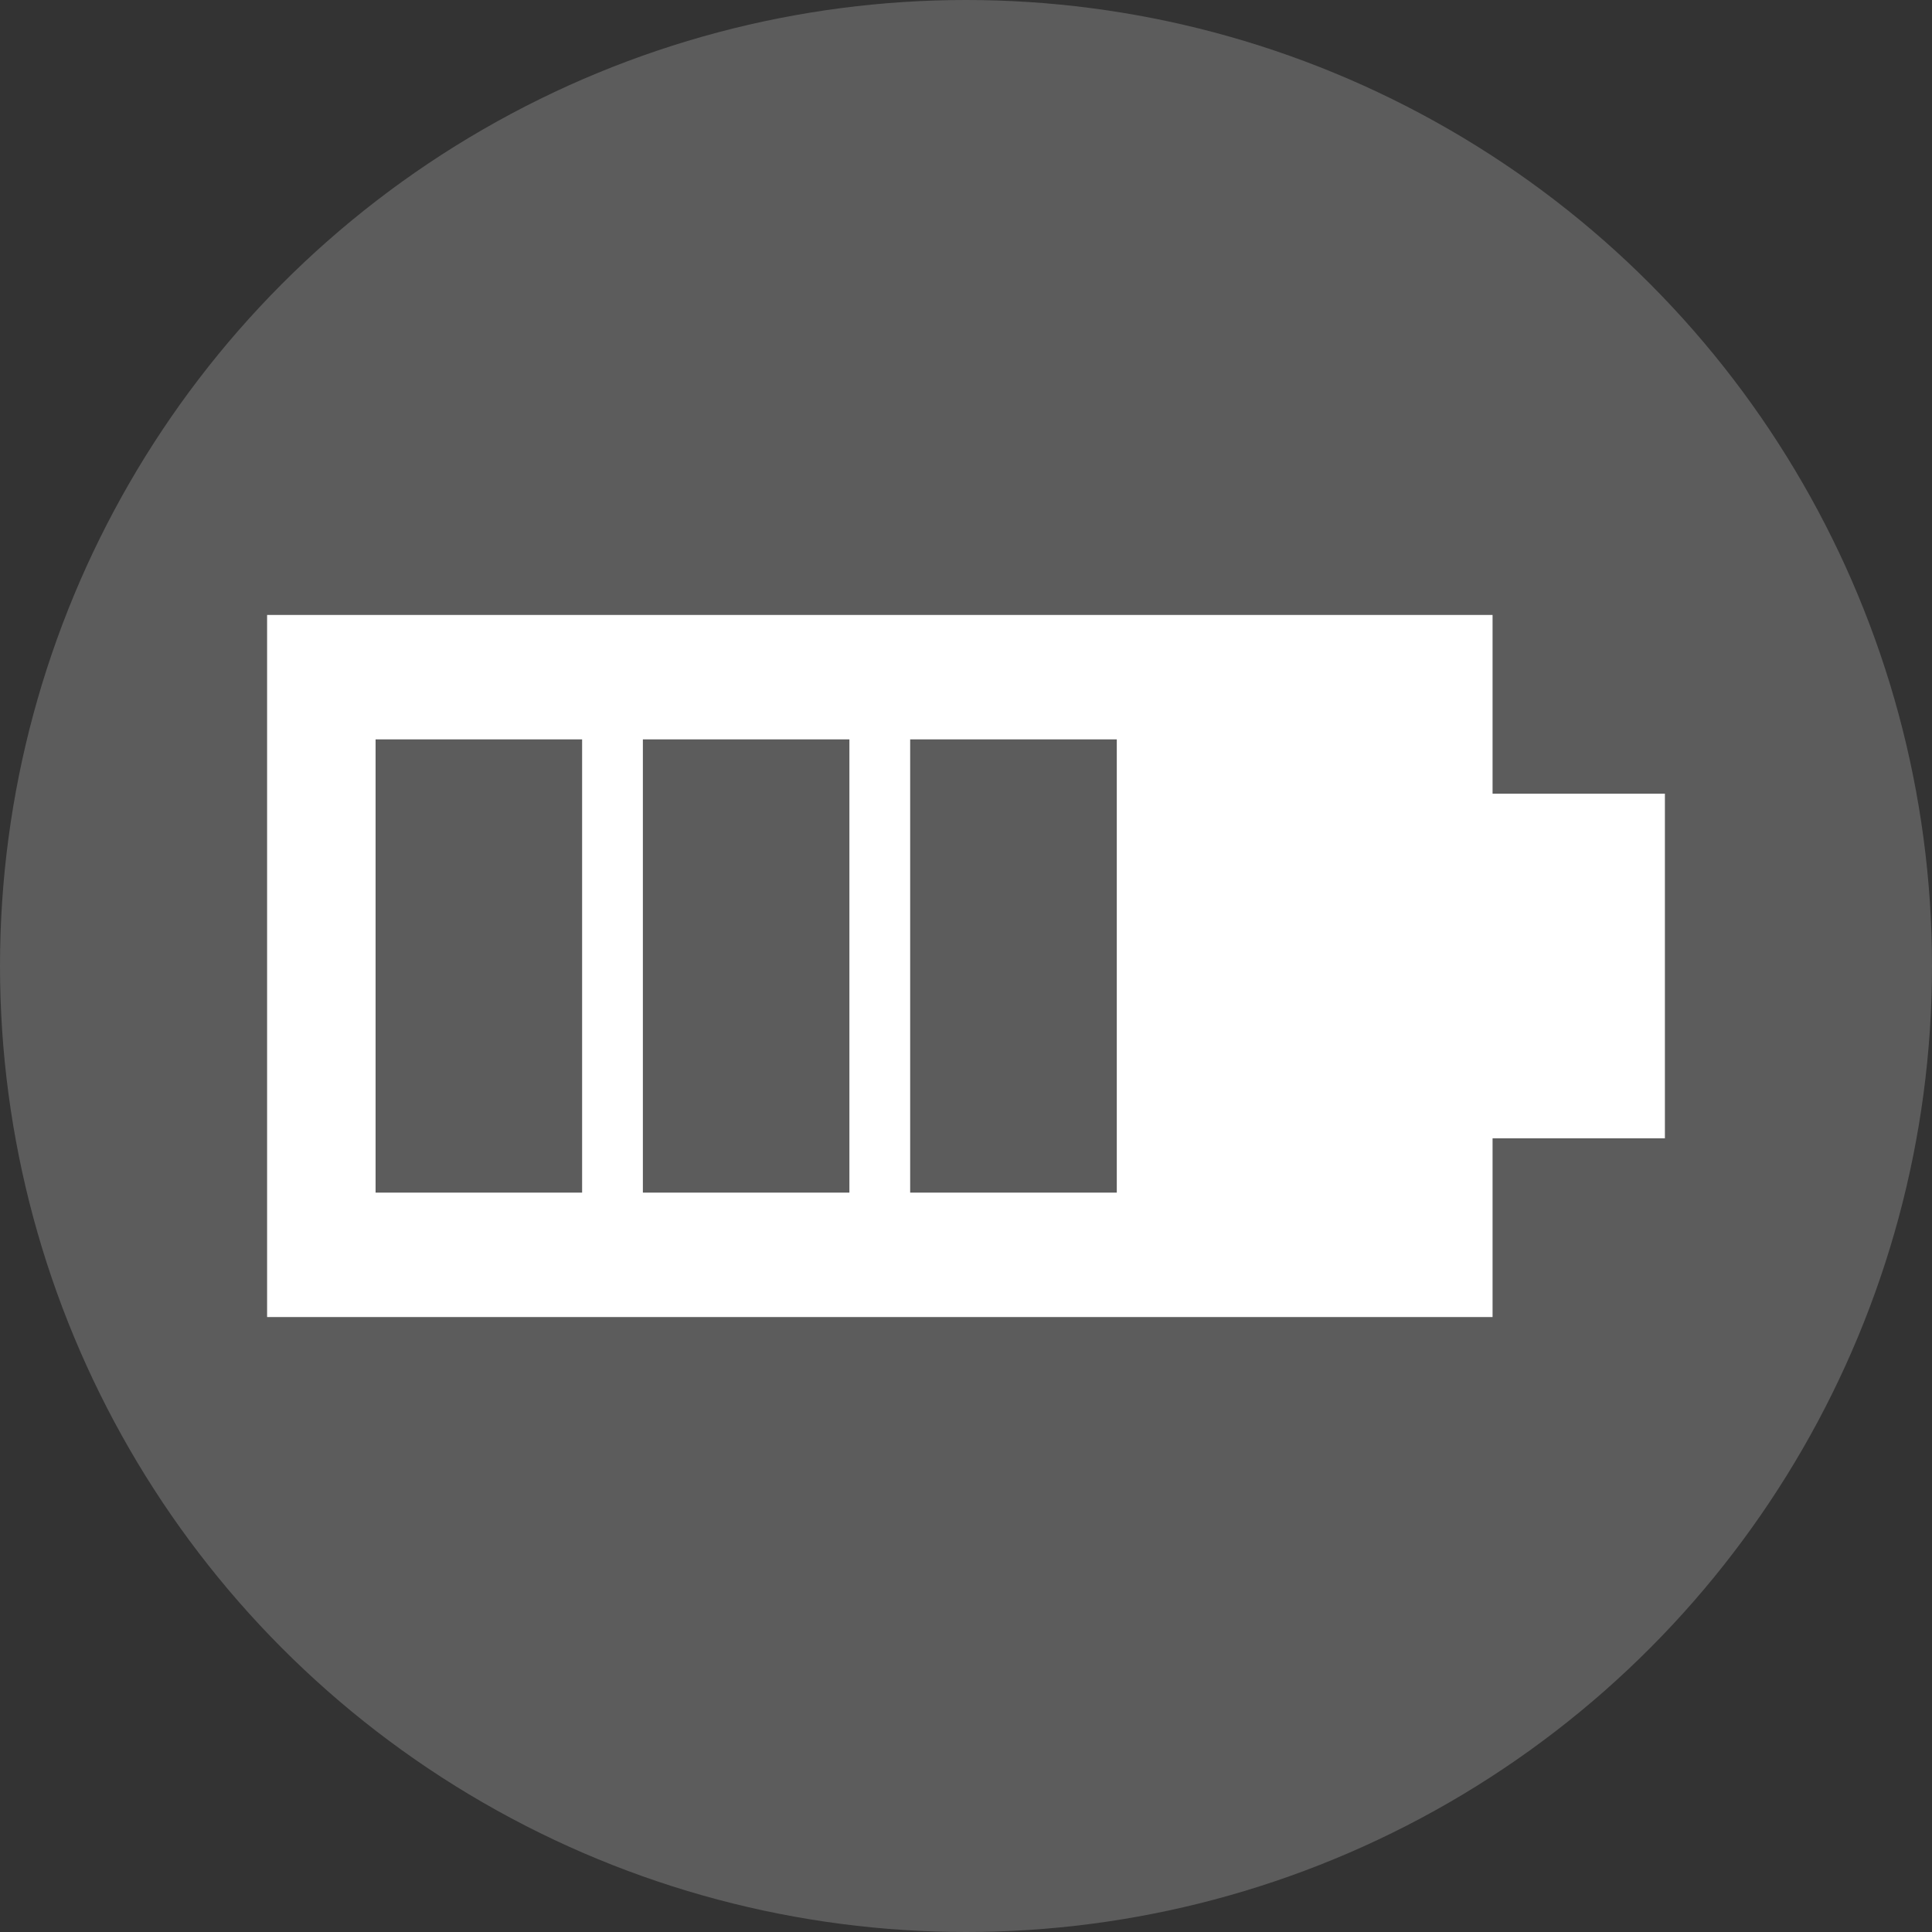 <svg id="Layer_1" data-name="Layer 1" xmlns="http://www.w3.org/2000/svg" viewBox="0 0 200 200">
    <rect x="0" y="0" width="200" height="200" fill="#333333" stroke="none"/>
    <defs>
        <style>.cls-1{opacity:0.2;}.cls-2{fill:#fff;}</style>
    </defs>
    <title>energy produced</title>
    <g id="ENERGY_PRODUCED" data-name="ENERGY PRODUCED">
        <g class="cls-1">
            <circle class="cls-2" cx="100" cy="100" r="100"/>
        </g>
        <path id="Multimedia" class="cls-2"
              d="M154.51,82.16V63.66H27.65v72.68H154.51v-18.5h17.84V82.16Zm-94.25,41.3H38.88V76.54H60.26Zm27.67,0H66.55V76.54H87.93Zm27.68,0H94.22V76.54h21.39Z"/>
    </g>
</svg>